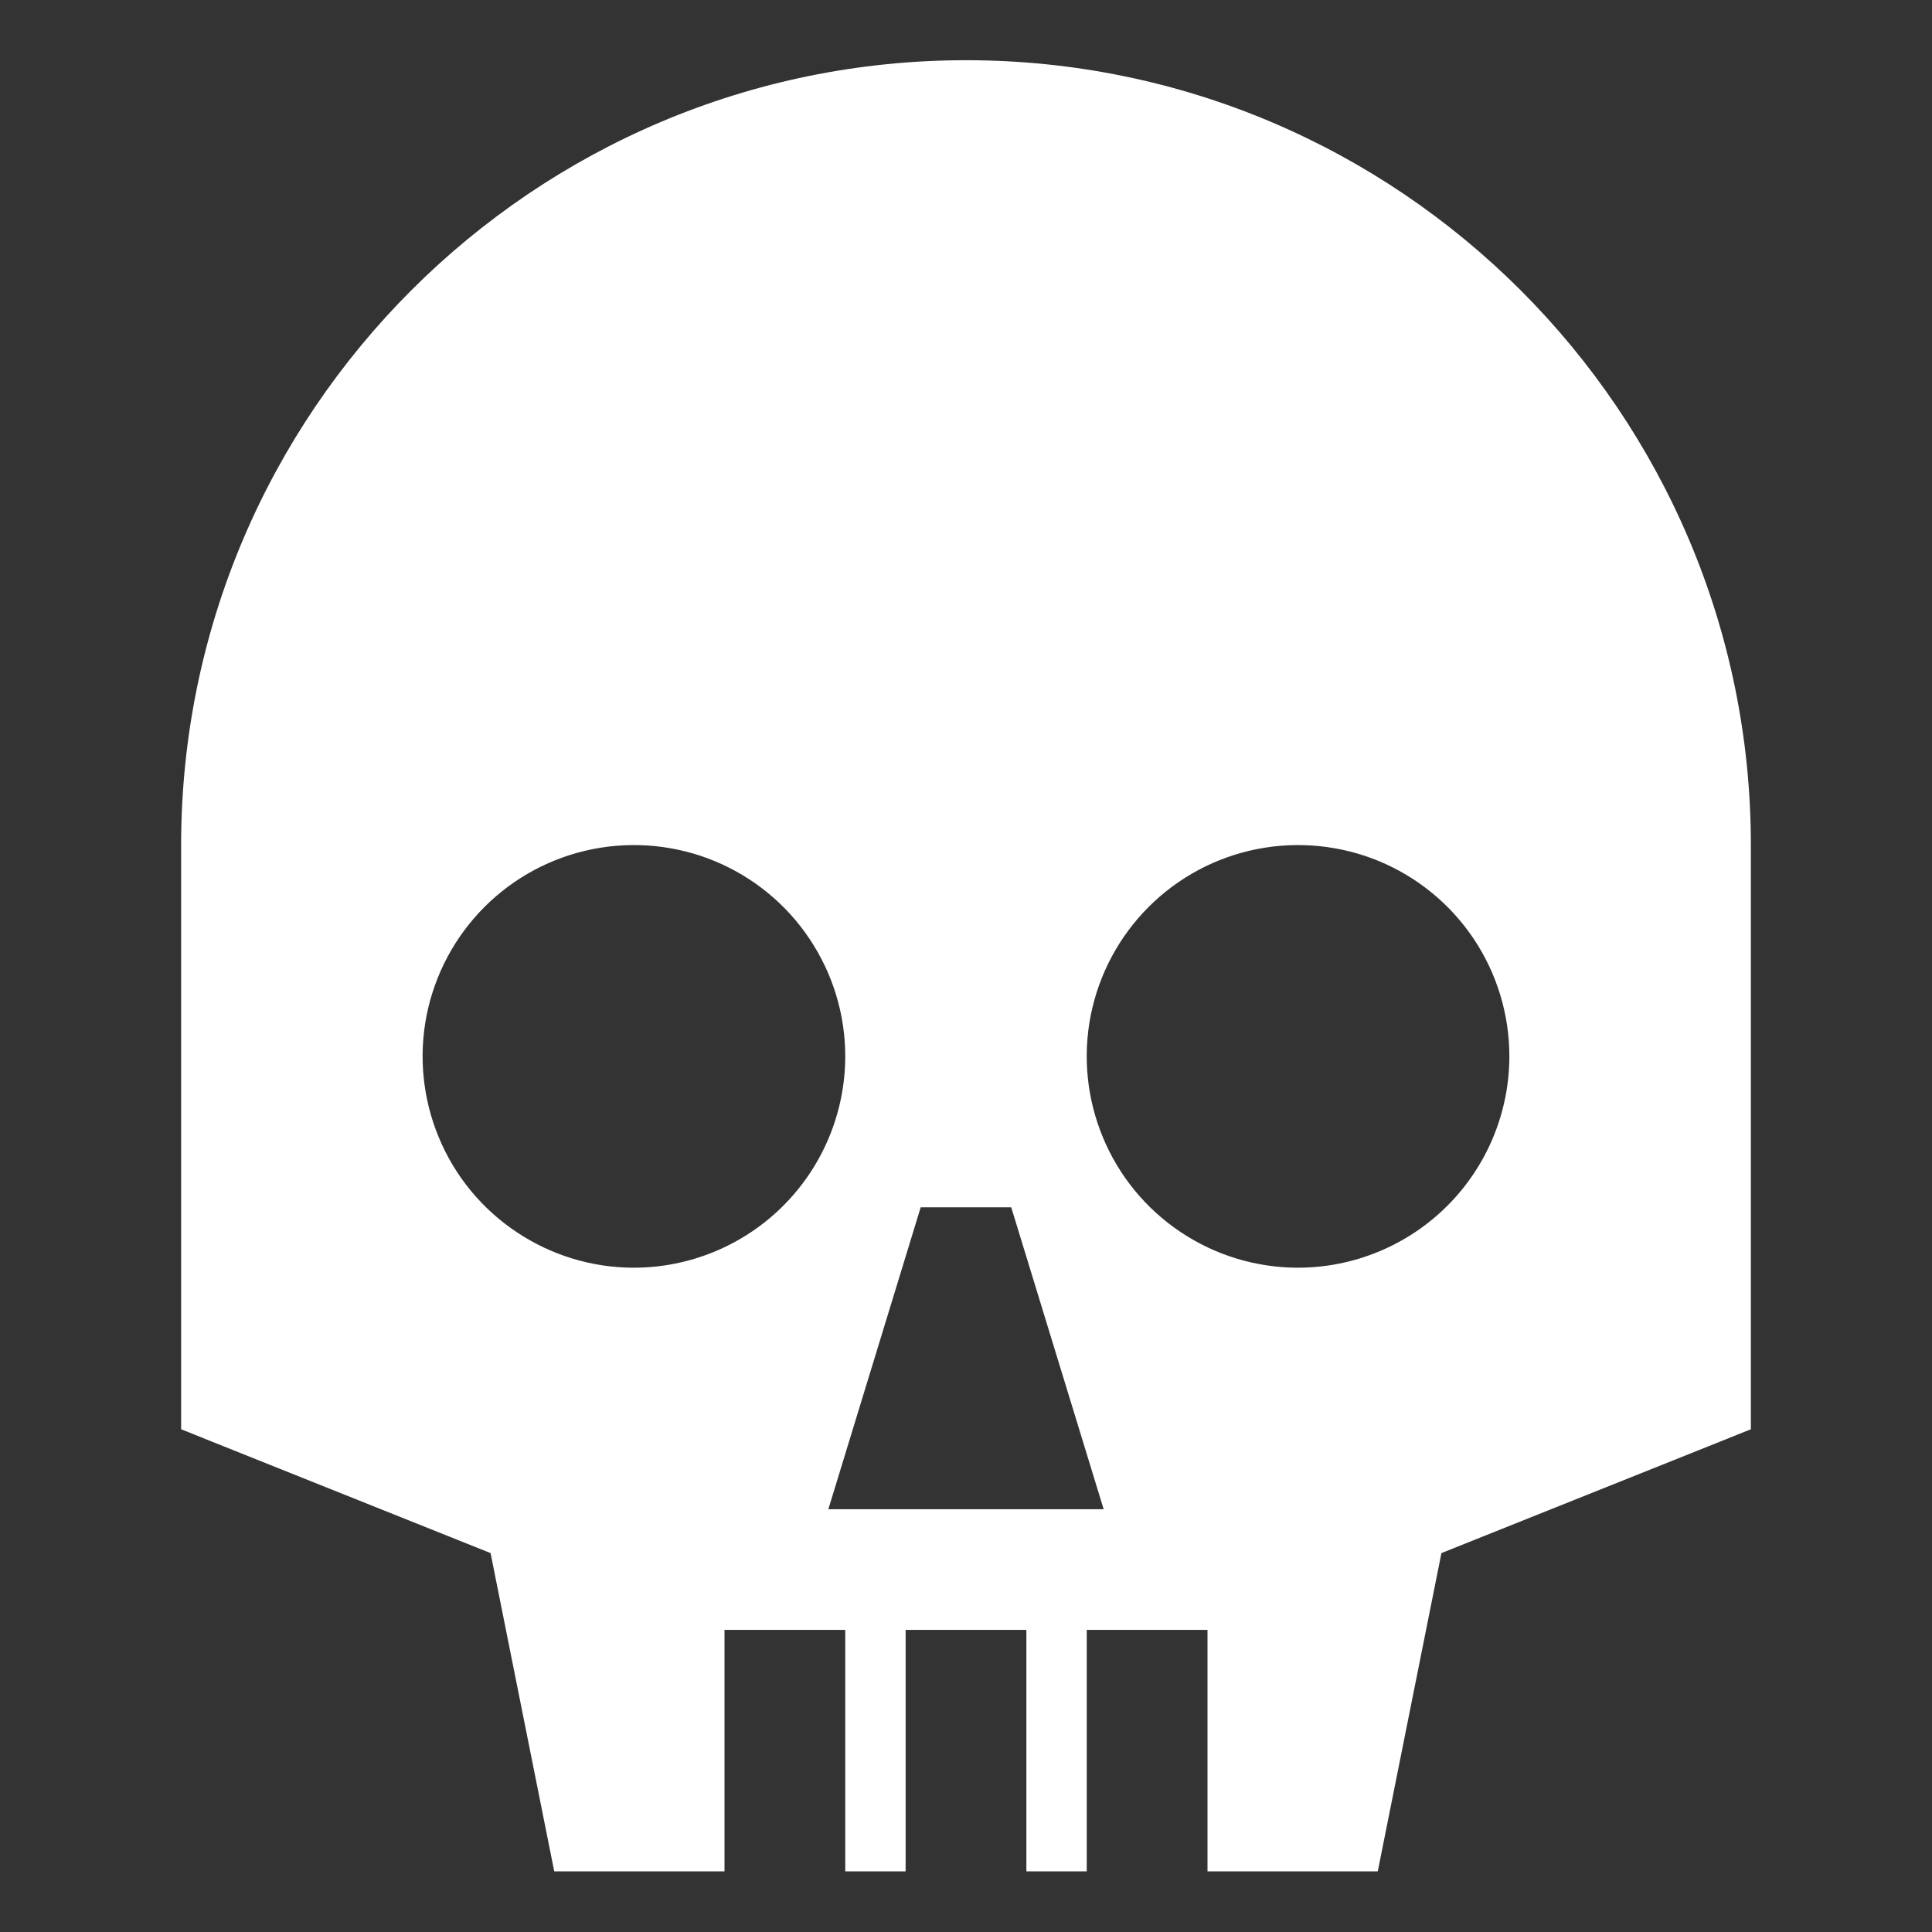 <svg width="24" height="24" viewBox="0 0 24 24" fill="none" xmlns="http://www.w3.org/2000/svg">
<rect x="0" y="0" width="24" height="24" fill="#333333" stroke="none"/>
<g clip-path="url(#clip0)">
<path d="M12 0.748C6.624 0.748 2.25 5.121 2.25 10.498V17.755L6.094 19.293L6.885 23.247H9V20.247H10.5V23.247H11.25V20.247H12.75V23.247H13.5V20.247H15V23.247H17.115L17.906 19.293L21.75 17.755V10.498C21.75 5.121 17.376 0.748 12 0.748ZM7.875 15.748C7.356 15.748 6.848 15.594 6.417 15.305C5.985 15.017 5.648 14.607 5.45 14.127C5.251 13.647 5.199 13.12 5.3 12.61C5.402 12.101 5.652 11.633 6.019 11.266C6.386 10.899 6.854 10.649 7.363 10.548C7.872 10.447 8.4 10.499 8.879 10.697C9.359 10.896 9.769 11.232 10.057 11.664C10.346 12.096 10.5 12.603 10.5 13.123C10.499 13.819 10.222 14.486 9.73 14.978C9.238 15.47 8.571 15.747 7.875 15.748ZM10.29 18.748L11.437 14.998H12.562L13.71 18.748H10.29ZM16.125 15.748C15.606 15.748 15.098 15.594 14.666 15.305C14.235 15.017 13.898 14.607 13.7 14.127C13.501 13.647 13.449 13.12 13.55 12.61C13.652 12.101 13.902 11.633 14.269 11.266C14.636 10.899 15.104 10.649 15.613 10.548C16.122 10.447 16.65 10.499 17.13 10.697C17.609 10.896 18.019 11.232 18.308 11.664C18.596 12.096 18.75 12.603 18.75 13.123C18.749 13.819 18.472 14.486 17.98 14.978C17.488 15.47 16.821 15.747 16.125 15.748Z" fill="white"/>
</g>
<defs>
<clipPath id="clip0">
<rect width="24" height="24" fill="white" transform="translate(-3.05176e-05 -0)"/>
</clipPath>
</defs>
</svg>
